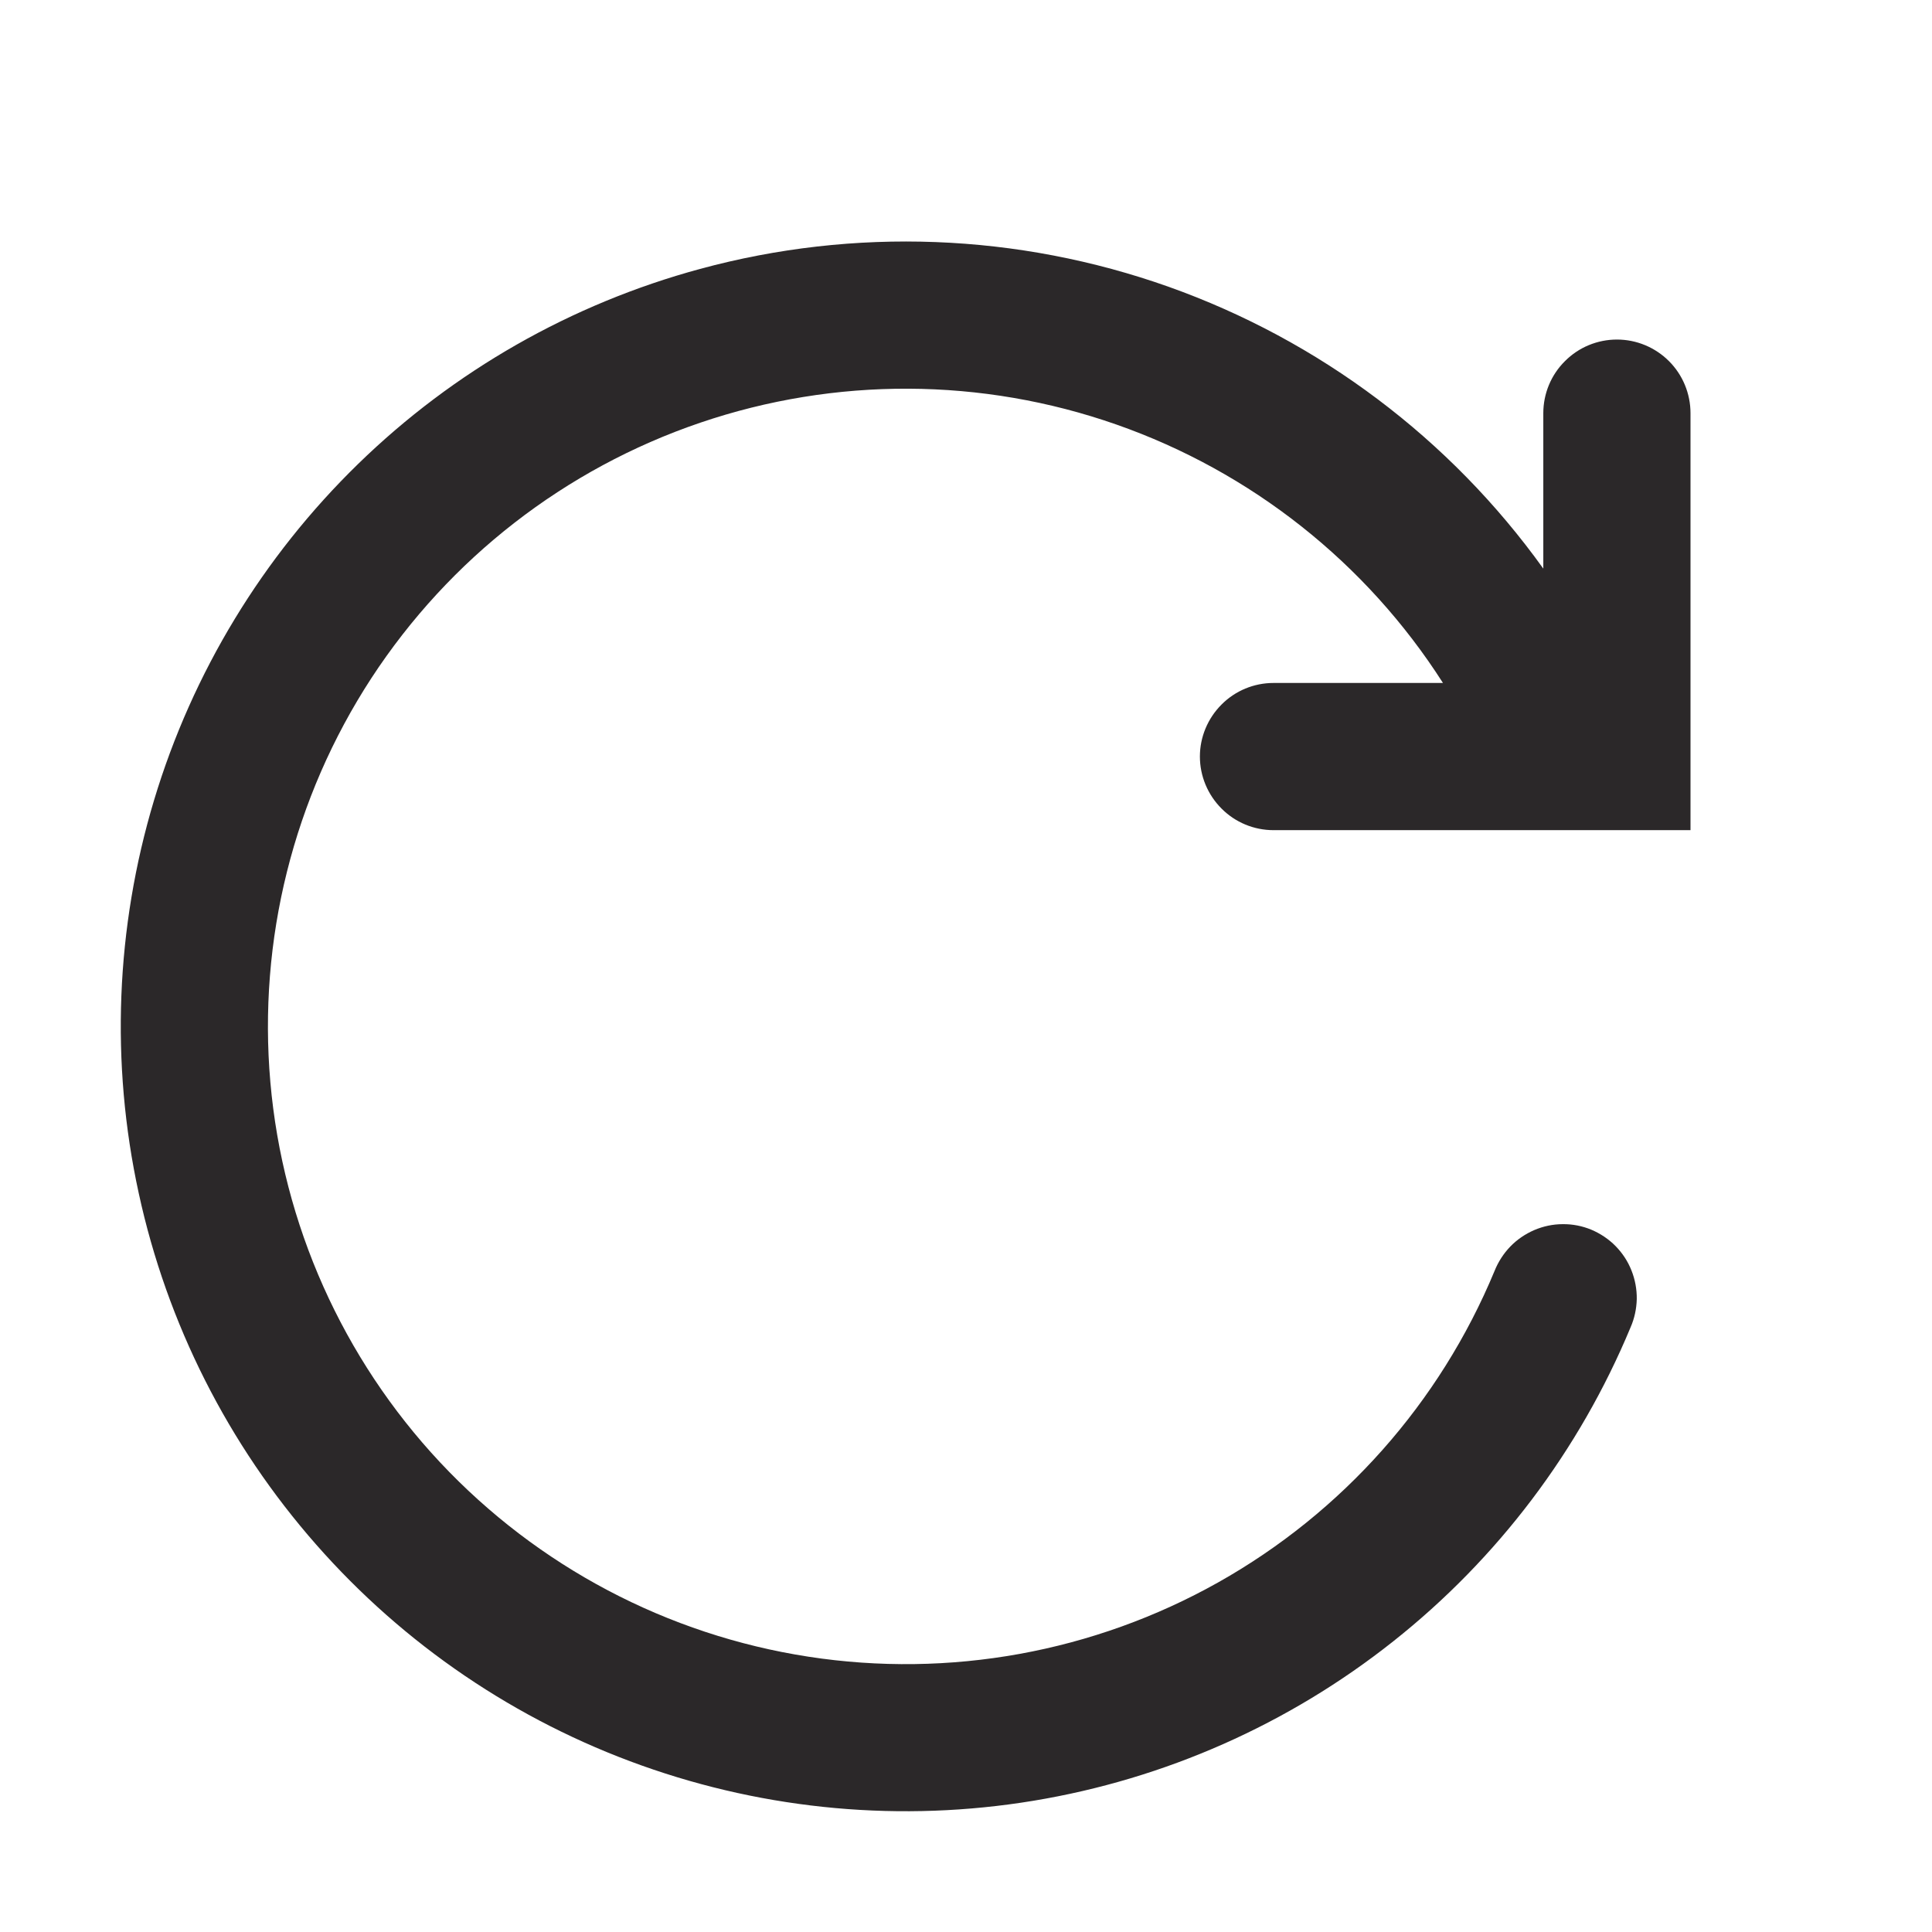 <svg width="16" height="16" viewBox="0 0 16 16" fill="none" xmlns="http://www.w3.org/2000/svg">
<path fill-rule="evenodd" clip-rule="evenodd" d="M5.798 2.227C7.076 1.88 8.43 1.932 9.678 2.375C10.926 2.819 12.009 3.633 12.781 4.709V3.422C12.781 3.26 12.845 3.105 12.96 2.991C13.074 2.876 13.229 2.812 13.391 2.812C13.552 2.812 13.707 2.876 13.822 2.991C13.936 3.105 14 3.26 14 3.422V6.875H10.547C10.385 6.875 10.23 6.811 10.116 6.696C10.002 6.582 9.937 6.427 9.937 6.265C9.937 6.104 10.002 5.949 10.116 5.835C10.23 5.72 10.385 5.656 10.547 5.656H11.95C11.314 4.66 10.361 3.907 9.246 3.516C8.131 3.125 6.917 3.12 5.798 3.501C4.679 3.882 3.721 4.627 3.075 5.617C2.43 6.607 2.136 7.785 2.239 8.962C2.342 10.139 2.837 11.248 3.645 12.111C4.453 12.973 5.527 13.54 6.695 13.72C7.863 13.9 9.057 13.684 10.088 13.105C11.118 12.526 11.924 11.618 12.377 10.526C12.407 10.451 12.451 10.382 12.508 10.323C12.564 10.265 12.632 10.219 12.706 10.187C12.781 10.155 12.861 10.138 12.942 10.138C13.024 10.137 13.104 10.153 13.179 10.184C13.254 10.216 13.322 10.261 13.379 10.319C13.436 10.377 13.481 10.445 13.511 10.521C13.541 10.596 13.556 10.677 13.555 10.758C13.553 10.839 13.536 10.919 13.503 10.994C13.079 12.013 12.403 12.908 11.538 13.593C10.673 14.279 9.648 14.733 8.559 14.913C7.47 15.093 6.353 14.992 5.314 14.621C4.274 14.25 3.346 13.62 2.618 12.791C1.889 11.962 1.383 10.961 1.149 9.882C0.914 8.804 0.958 7.683 1.276 6.626C1.594 5.569 2.176 4.611 2.967 3.841C3.758 3.071 4.732 2.516 5.798 2.227Z" fill="#2B2829"/>
</svg>
